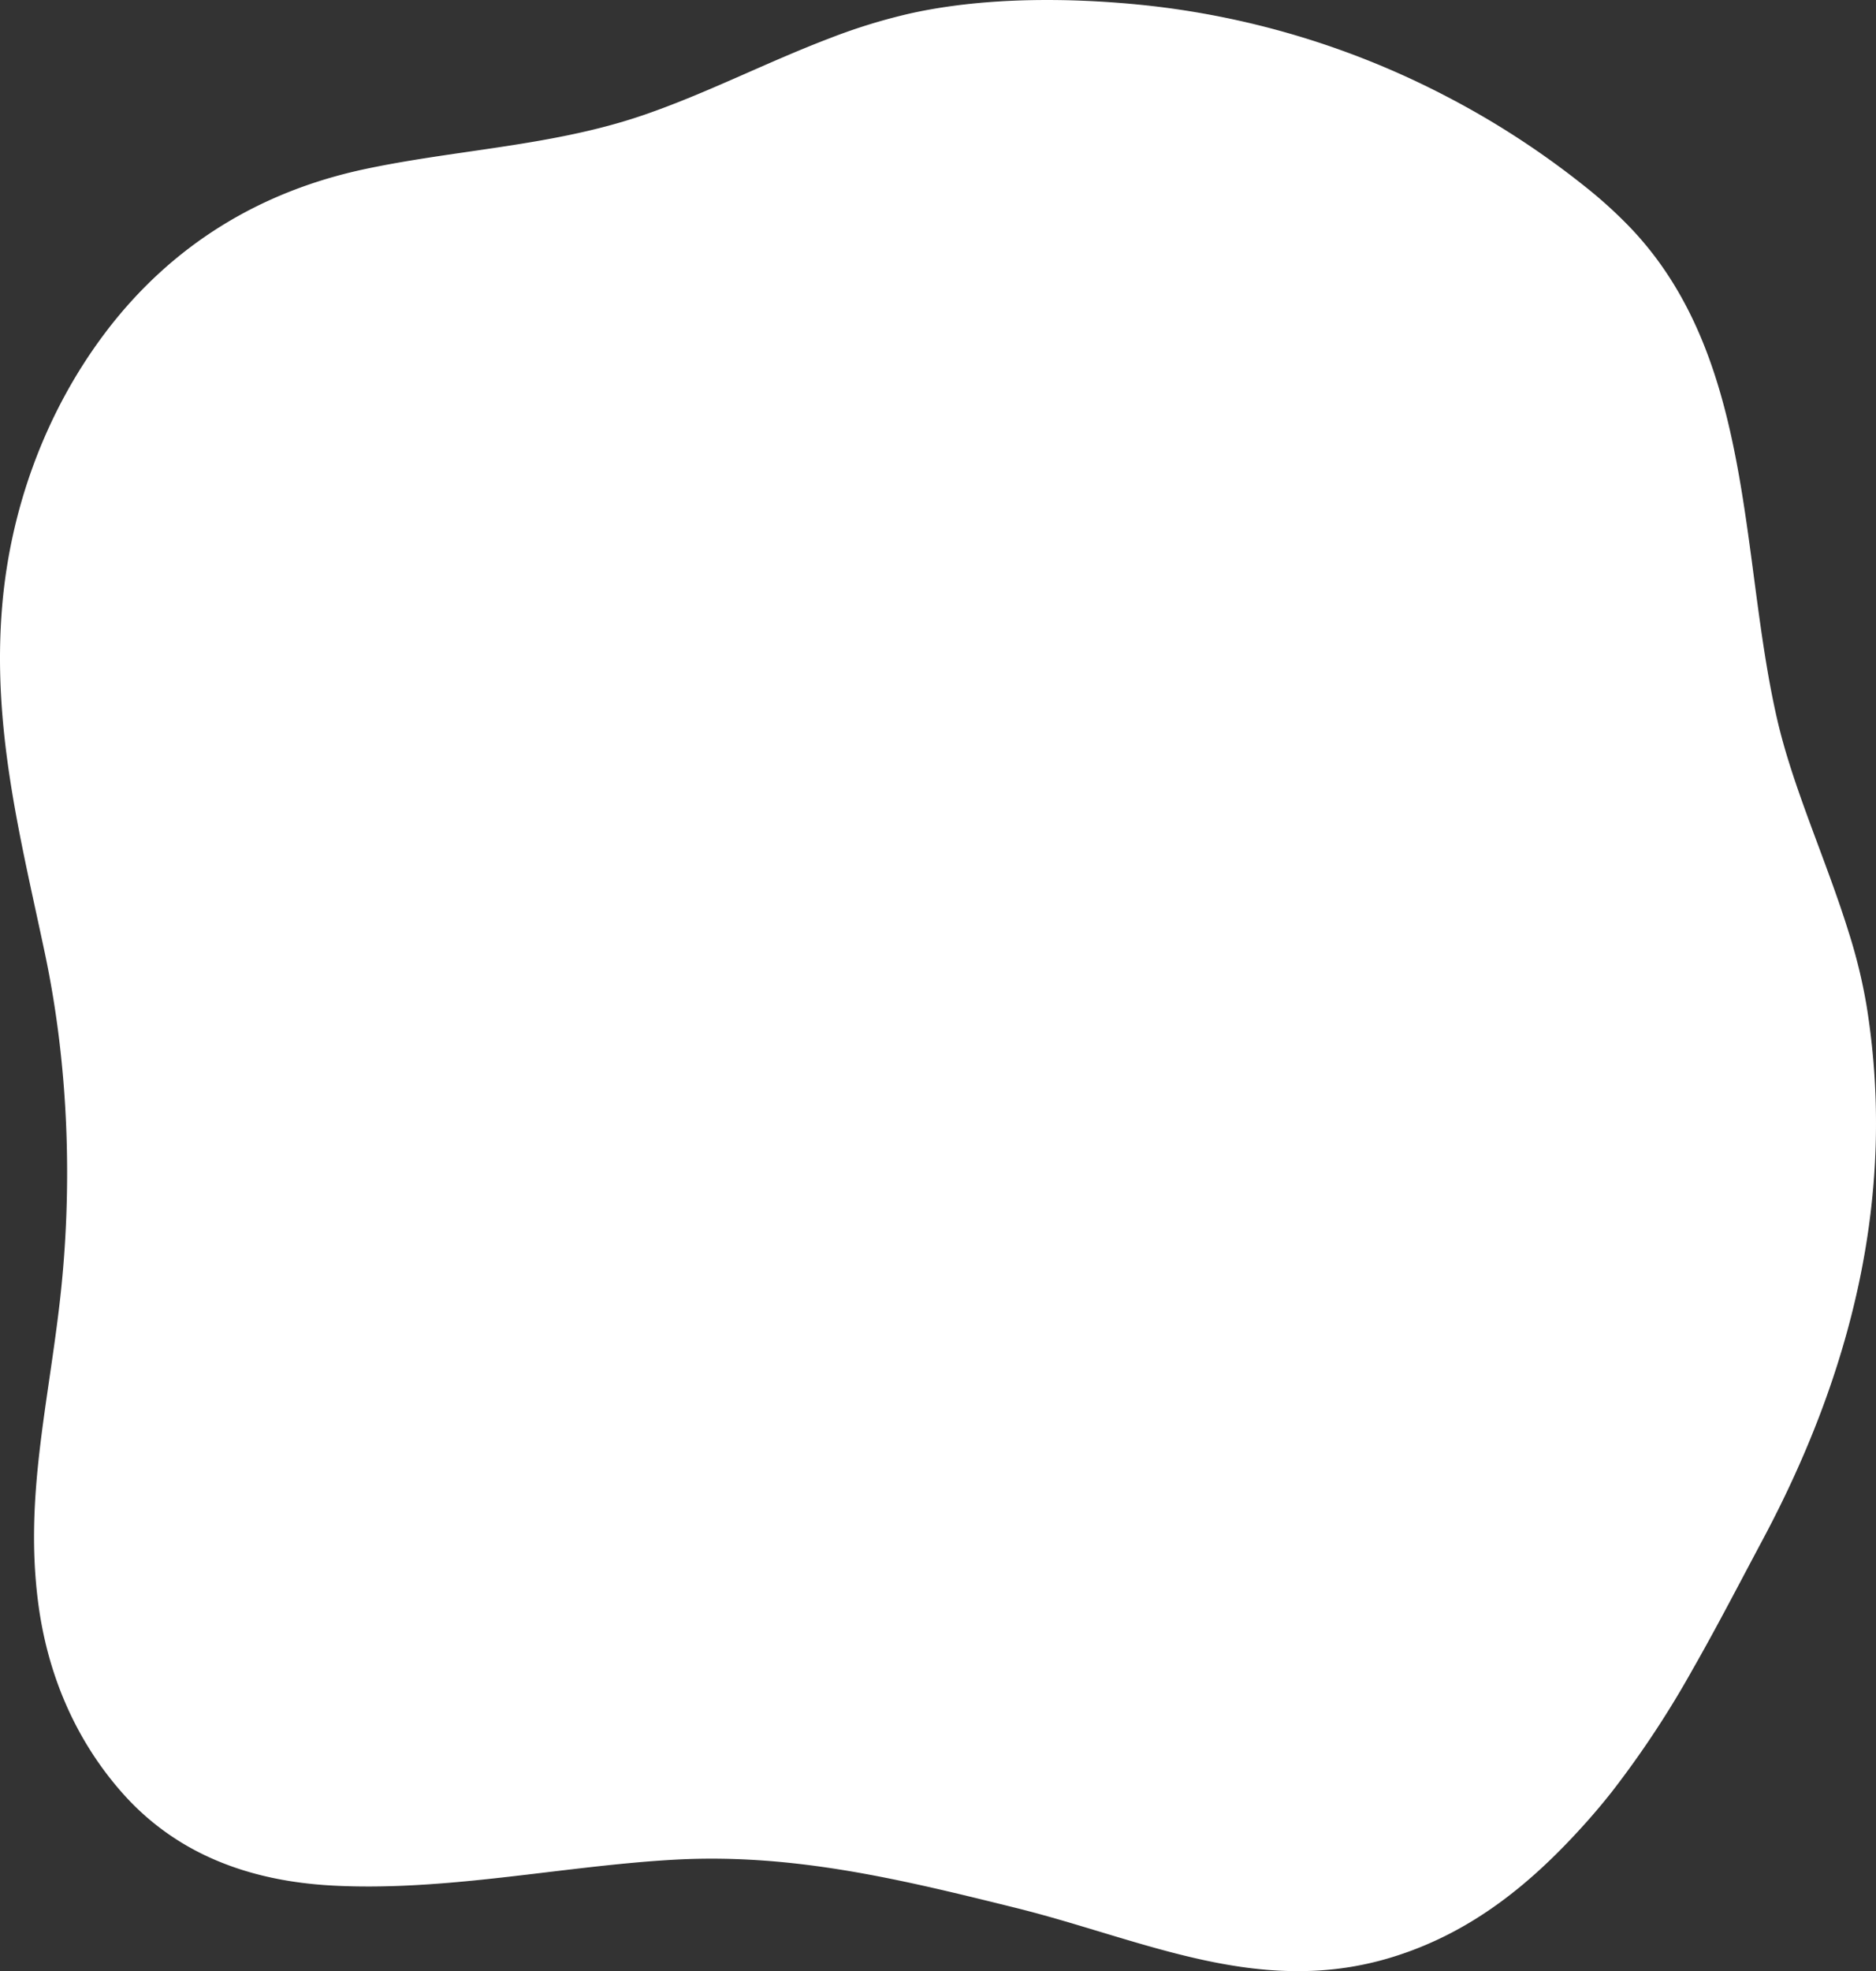 <svg xmlns="http://www.w3.org/2000/svg" width="603.249" height="633.716" viewBox="0 0 603.249 633.716">
  <rect x="0" y="0" width="603.249" height="633.716" fill="#333333" stroke="none"/>
  <g id="Artboard_6" data-name="Artboard 6" transform="translate(0.003 0)">
    <path id="Path_1673" data-name="Path 1673" d="M.724,194.5c2.71-31.337,13.928-61.591,32.133-86.219q.648-.874,1.3-1.734c21.082-27.668,49.327-45.01,83.318-52.211,10.014-2.123,20.169-3.659,30.321-5.141,19.869-2.9,39.783-5.6,58.845-12.112,20.431-6.974,40.042-17.158,60.388-24.872a184.779,184.779,0,0,1,25.99-7.958c23.888-5.241,51.414-5.078,75.689-2.505a271.305,271.305,0,0,1,92.065,27.031q1.327.658,2.647,1.338a272.9,272.9,0,0,1,46.769,30.261,146.566,146.566,0,0,1,13.57,12.307c28.63,29.607,34.561,70.144,39.861,110.048,2.18,16.433,4.246,32.76,7.763,48.17,5.1,22.406,15.945,45.71,23.152,69.036A172.462,172.462,0,0,1,600.154,323c9.993,61.216-5.057,118.989-33.294,171.9-7.555,14.154-14.805,28.2-22.533,41.73A313.542,313.542,0,0,1,518.3,576.052q-3.768,4.766-7.813,9.331c-17.54,19.734-37,35.919-63.021,43.877-35.3,10.785-67.012-.255-100-10.1-6.879-2.052-13.8-4.055-20.842-5.8-36.2-8.967-71.028-17.537-109.128-15.523-4.462.237-8.949.573-13.446.977-31.687,2.831-64.44,9.055-96.838,7.385-18.188-.938-35.236-5.248-49.893-14.472a82.8,82.8,0,0,1-17.961-15.286c-15.417-17.406-24.175-38.687-27.091-61.216C7.914,481.609,15.384,452.176,19.28,418c4.073-35.863,2.912-74.687-4.812-111.329C6.675,269.716-2.7,234.108.724,194.5Z" transform="translate(0 0)" fill="#fff"/>
    <path id="Path_1674" data-name="Path 1674" d="M249.882,1631.041c20.389,3.078,39.727,11.5,58.739,20.789-31.687,2.831-64.44,9.055-96.838,7.385-18.188-.938-35.236-5.248-49.893-14.473C190.141,1633.773,220.166,1626.554,249.882,1631.041Z" transform="translate(-104.607 -1053.022)" fill="#fff" opacity="0.1"/>
    <path id="Path_1675" data-name="Path 1675" d="M1152.776,1628q-3.769,4.766-7.813,9.331c-17.54,19.734-37,35.919-63.021,43.877-35.3,10.785-67.012-.255-100-10.1,13.471-6.415,26.567-14.126,40.169-20.223C1062.784,1632.621,1107.879,1628.874,1152.776,1628Z" transform="translate(-634.482 -1051.931)" fill="#fff" opacity="0.1"/>
    <path id="Path_1676" data-name="Path 1676" d="M1544.161,1022.616c10.212-59.288,33.046-116.137,44.33-174.986a172.429,172.429,0,0,1,5.615,23.06c9.993,61.216-5.057,118.989-33.294,171.9-7.555,14.154-14.8,28.2-22.533,41.73a413.42,413.42,0,0,1,5.881-61.7Z" transform="translate(-993.96 -547.695)" fill="#fff" opacity="0.1"/>
    <path id="Path_1677" data-name="Path 1677" d="M1441.81,170.62a146.6,146.6,0,0,1,13.57,12.307c28.63,29.607,34.56,70.144,39.861,110.048-29.313-29.536-42.317-71.754-51.33-112.581Q1442.836,175.51,1441.81,170.62Z" transform="translate(-931.626 -110.246)" fill="#fff" opacity="0.1"/>
    <path id="Path_1678" data-name="Path 1678" d="M754.65,12.208A184.782,184.782,0,0,1,780.64,4.25c23.888-5.241,51.414-5.078,75.689-2.505a271.305,271.305,0,0,1,92.065,27.031q1.327.658,2.647,1.338c-38.9,4.752-78.155,6.475-116.633-.17C807.554,25.3,781.518,16.659,754.65,12.208Z" transform="translate(-487.618 0)" fill="#fff" opacity="0.1"/>
    <path id="Path_1679" data-name="Path 1679" d="M96.54,196.383c21.082-27.678,49.327-45.02,83.318-52.221,10.014-2.123,20.169-3.659,30.321-5.141a241.143,241.143,0,0,1-21.022,17.243c-15.987,11.306-34.263,18.9-52.554,25.884C123.4,187.193,110.036,191.981,96.54,196.383Z" transform="translate(-62.381 -89.828)" fill="#fff" opacity="0.1"/>
  </g>
</svg>
